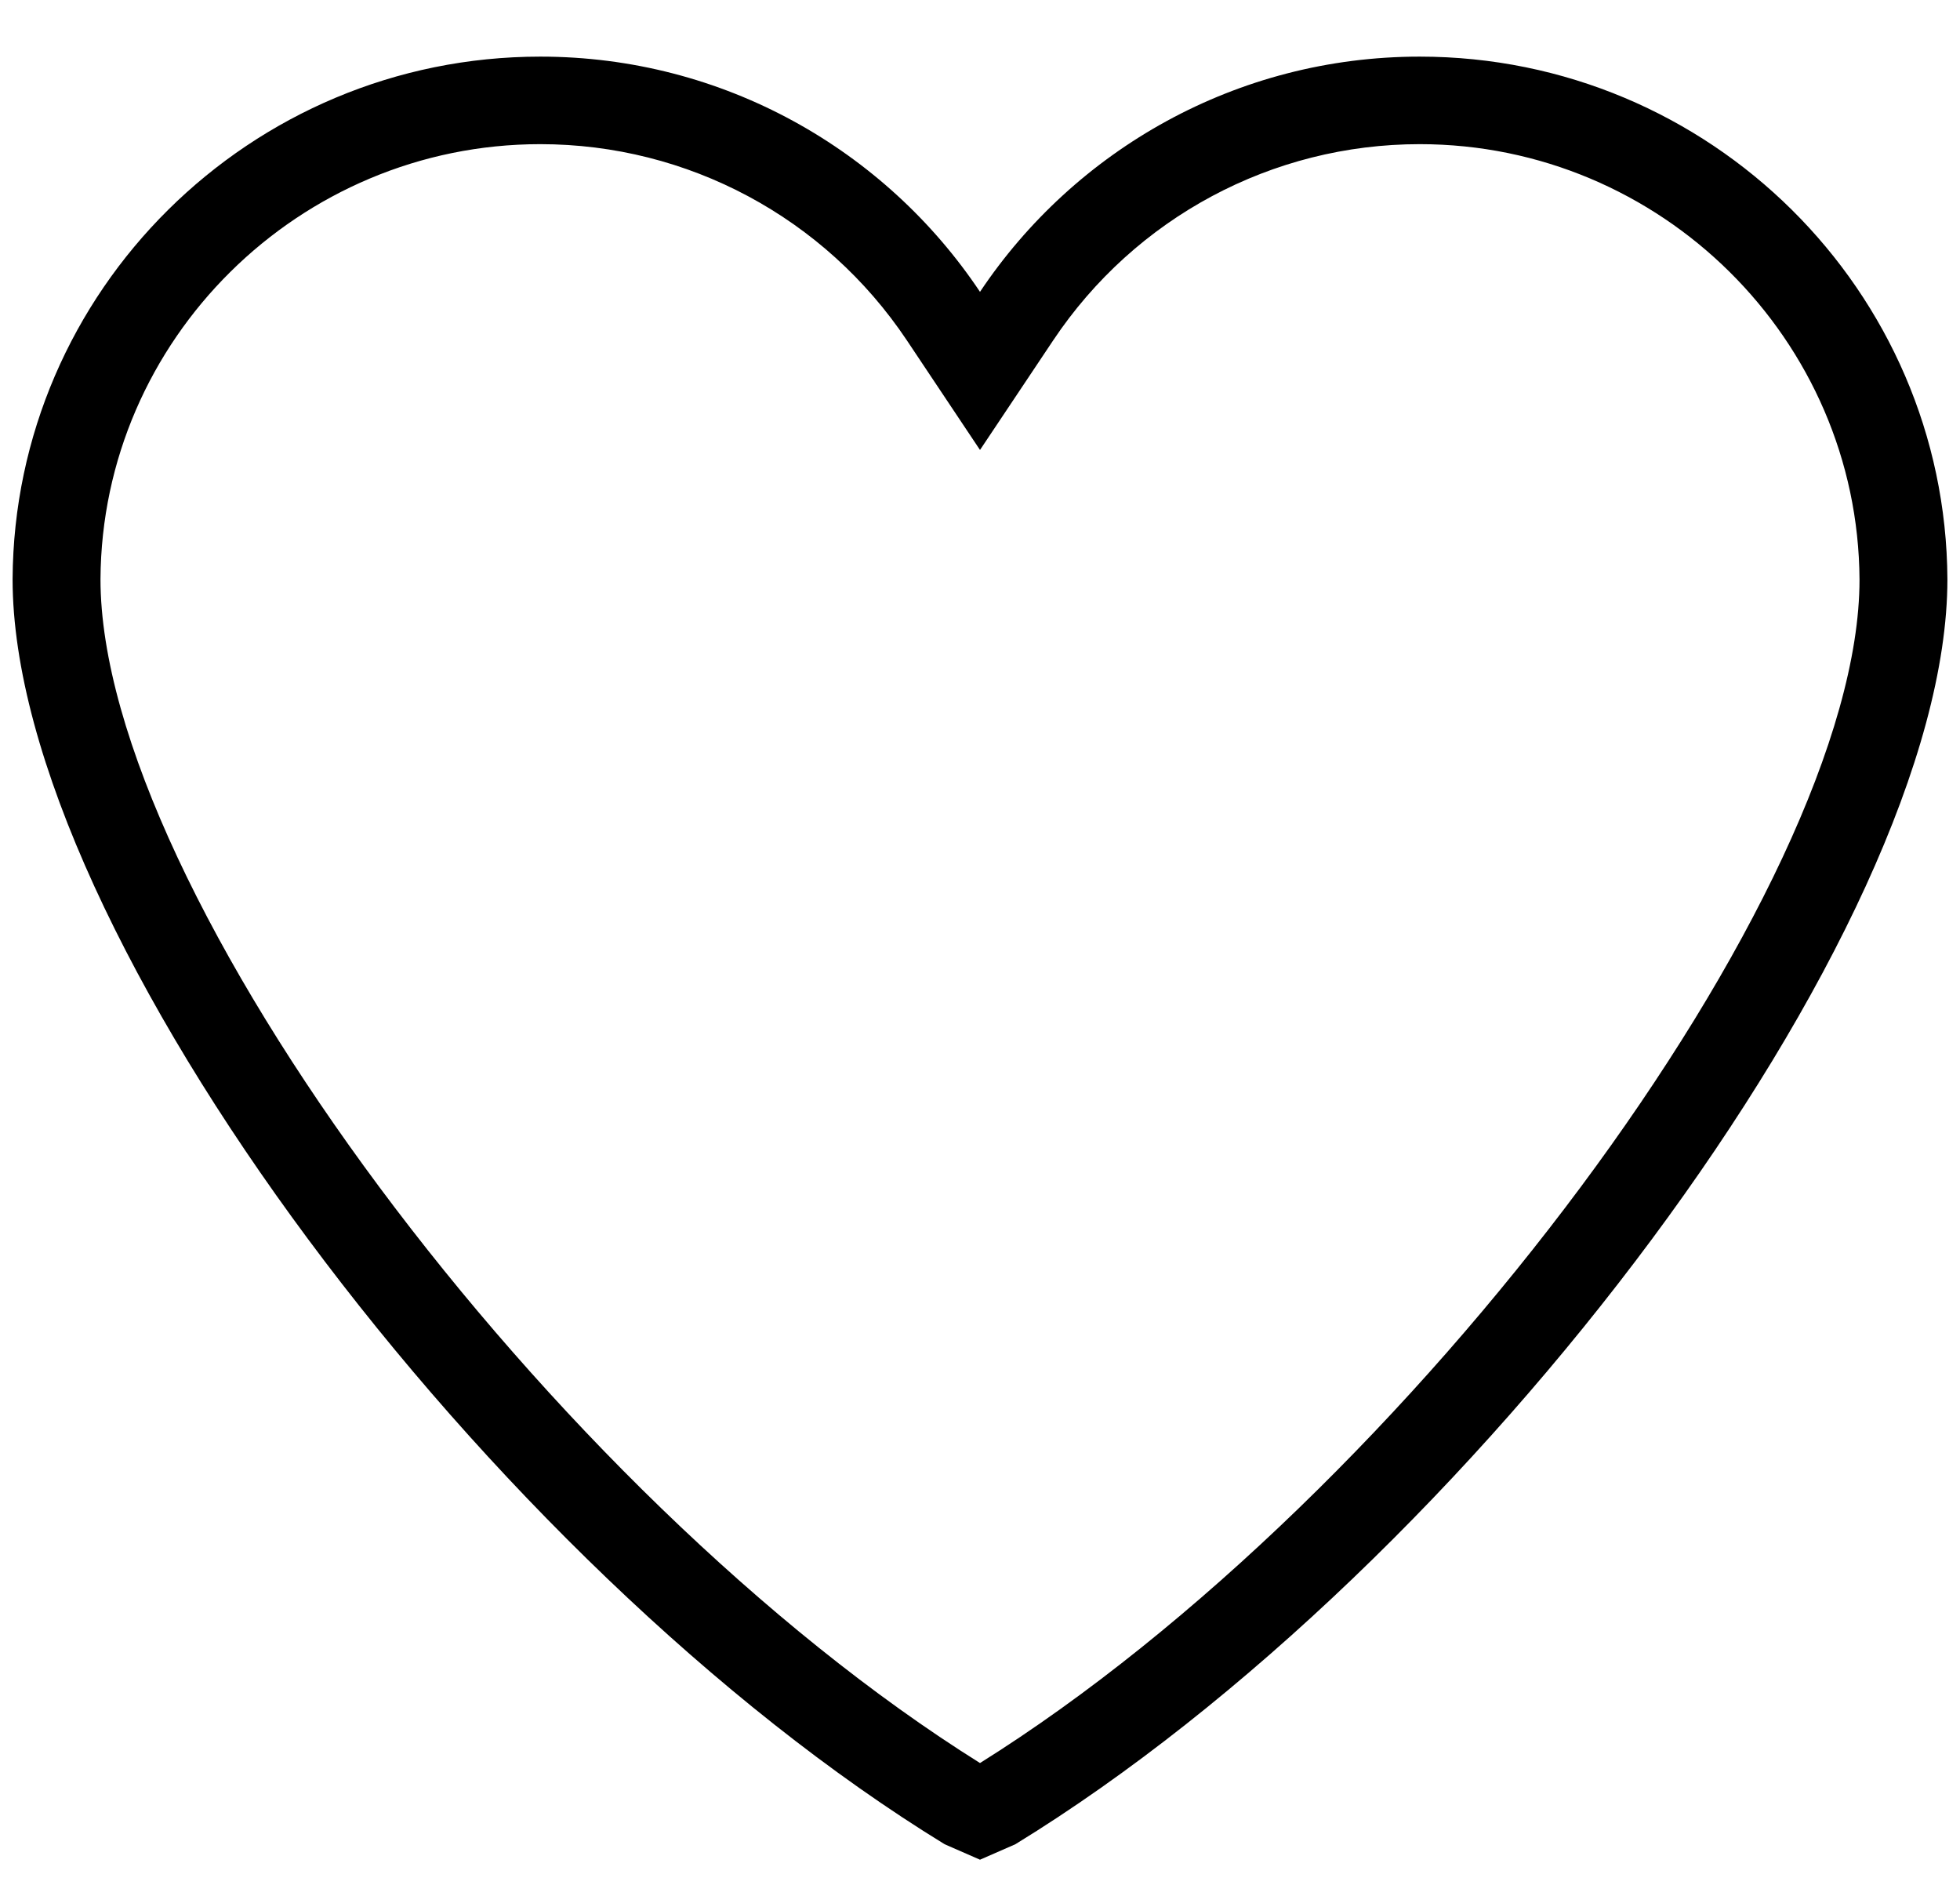 <svg width="26" height="25" viewBox="0 0 26 25" fill="none" xmlns="http://www.w3.org/2000/svg">
<path fill-rule="evenodd" clip-rule="evenodd" d="M13.469 24.461L13 24.666L12.531 24.461C6.503 20.766 0.167 12.354 0.167 7.682C0.187 3.857 3.319 0.751 7.167 0.751C9.599 0.751 11.745 1.992 13 3.871C14.255 1.992 16.401 0.751 18.833 0.751C22.681 0.751 25.813 3.857 25.833 7.682C25.833 12.354 19.497 20.766 13.469 24.461ZM18.833 1.912C16.877 1.912 15.06 2.885 13.971 4.514L13 5.968L12.029 4.513C10.94 2.885 9.123 1.912 7.167 1.912C3.968 1.912 1.35 4.504 1.333 7.682C1.333 11.803 7.303 19.82 13 23.384C18.697 19.82 24.667 11.803 24.667 7.688C24.65 4.504 22.032 1.912 18.833 1.912Z" fill="black"/>
</svg>
